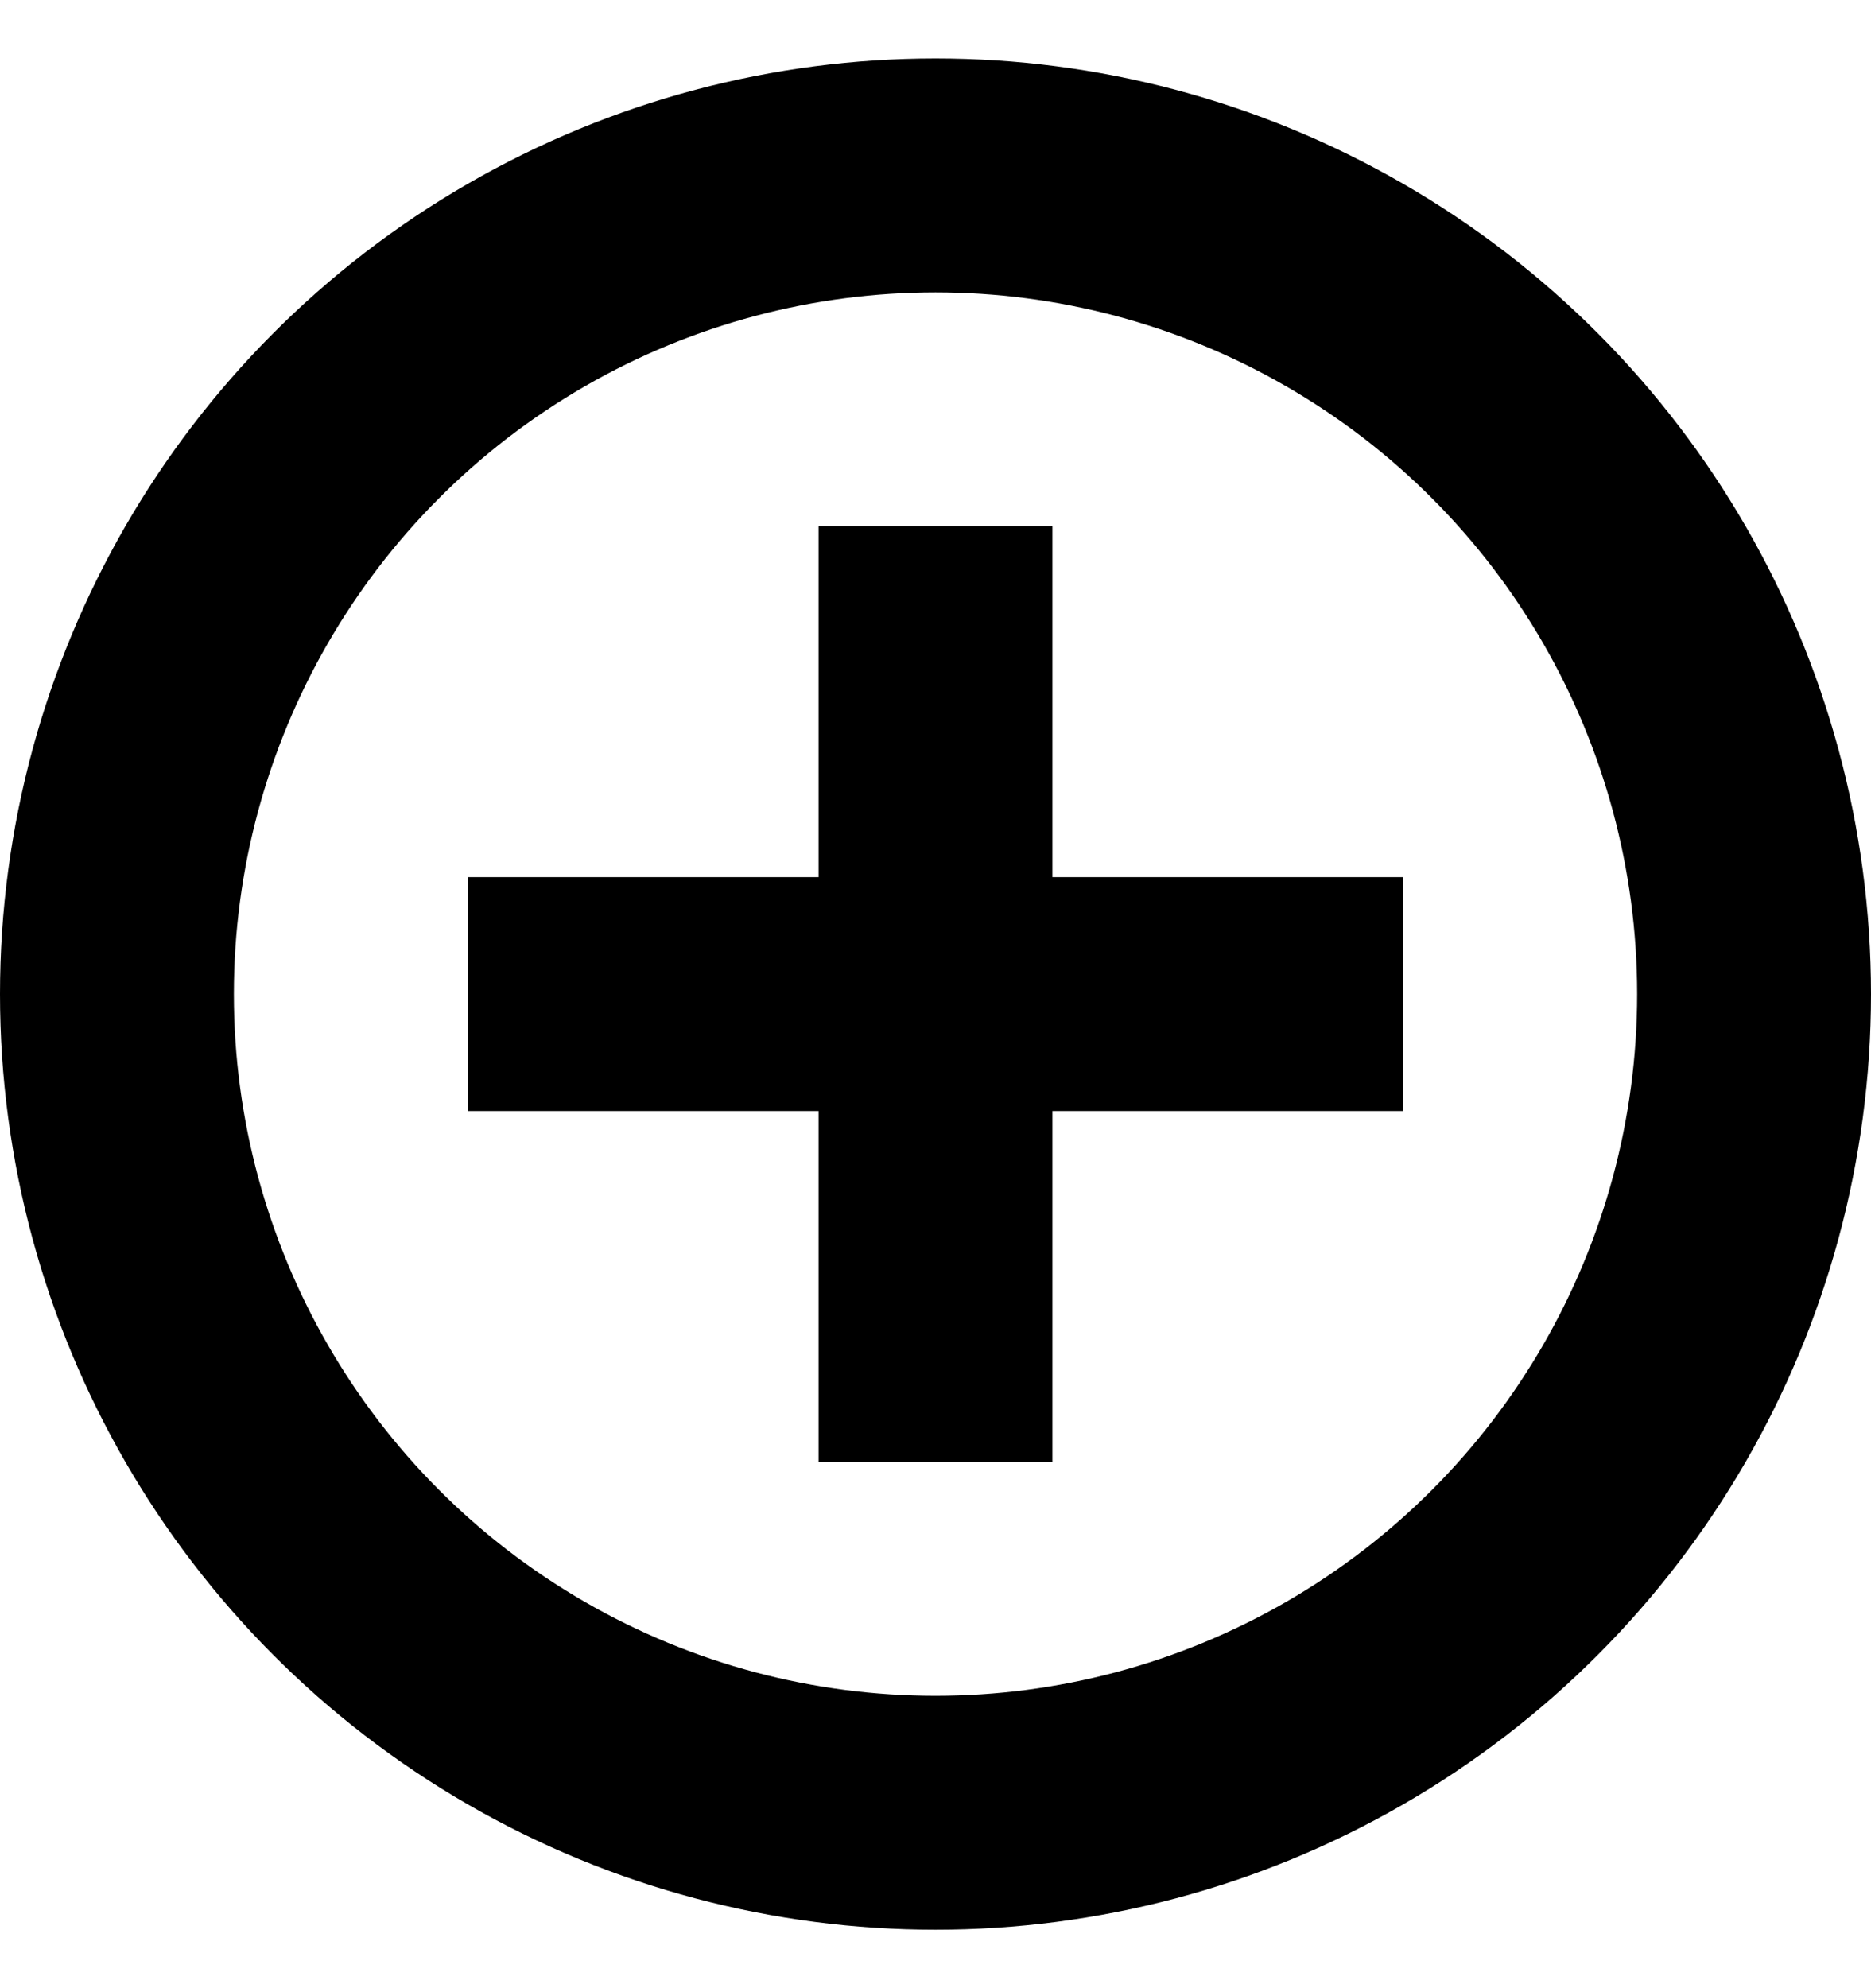 <svg width="16" height="17" viewBox="0 0 16 17" fill="none" xmlns="http://www.w3.org/2000/svg">
<circle cx="8" cy="8.5" r="7" stroke="black" stroke-width="2"/>
<rect x="7" y="4.5" width="2" height="8" fill="black"/>
<rect x="12" y="7.5" width="2" height="8" transform="rotate(90 12 7.5)" fill="black"/>
</svg>

